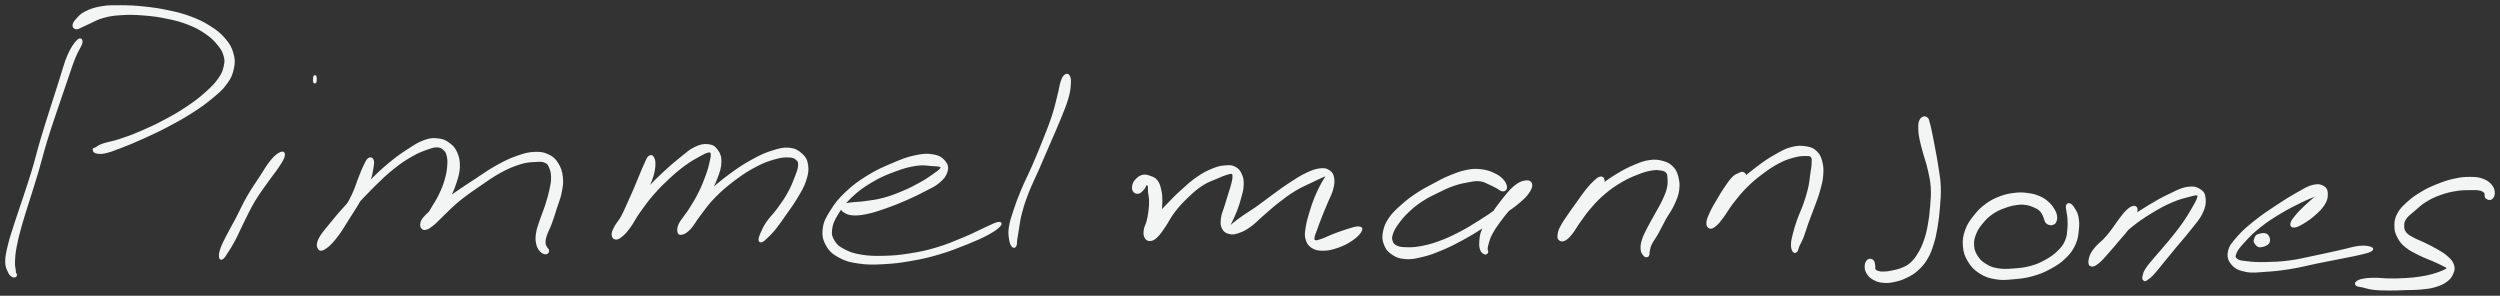 <svg xmlns="http://www.w3.org/2000/svg" id="canvas" viewBox="289.090 353.587 1202.221 142.218">
    <rect x="289.090" y="353.587" width="1202.221" height="142.218" fill="#333333" stroke="none"/>
    <path
        d="M 326.46,373.19 C 325.24 374.38, 323.75 376.34, 322.08 380.08 C 320.42 383.82, 319.87 386.59, 318.14 391.89 C 316.42 397.19, 315.28 400.74, 313.44 406.58 C 311.60 412.42, 310.64 415.35, 308.94 421.10 C 307.24 426.85, 306.64 429.75, 304.96 435.33 C 303.28 440.92, 302.24 443.85, 300.54 449.03 C 298.84 454.21, 297.89 456.74, 296.45 461.25 C 295.02 465.75, 294.23 467.92, 293.36 471.56 C 292.49 475.21, 292.09 476.94, 292.09 479.46 C 292.08 481.98, 292.75 482.80, 293.33 484.16 C 293.91 485.52, 294.35 485.80, 294.98 486.24 C 295.60 486.69, 296.11 486.54, 296.46 486.39 C 296.81 486.24, 296.75 485.76, 296.73 485.50 C 296.70 485.23, 296.45 485.51, 296.33 485.08 C 296.22 484.66, 296.25 484.49, 296.15 483.38 C 296.04 482.27, 295.71 481.76, 295.80 479.54 C 295.89 477.31, 295.93 475.76, 296.59 472.25 C 297.24 468.75, 297.82 466.52, 299.07 462.03 C 300.32 457.53, 301.24 454.98, 302.85 449.77 C 304.46 444.56, 305.48 441.58, 307.13 435.98 C 308.79 430.38, 309.39 427.48, 311.13 421.75 C 312.87 416.03, 313.89 413.15, 315.83 407.36 C 317.76 401.56, 318.99 398.00, 320.80 392.78 C 322.60 387.56, 323.38 384.98, 324.86 381.25 C 326.34 377.53, 327.89 375.77, 328.21 374.15 C 328.53 372.54, 327.69 372.01, 326.46 373.19"
        style="stroke: #f2f5f4; fill: #f2f5f4;"/>
    <path
        d="M 325.72,367.17 C 326.52 367.27, 327.14 366.76, 328.50 366.18 C 329.86 365.61, 330.44 365.19, 332.50 364.29 C 334.57 363.39, 335.83 362.47, 338.82 361.69 C 341.80 360.90, 343.58 360.61, 347.43 360.38 C 351.28 360.14, 353.71 360.18, 358.06 360.52 C 362.42 360.85, 364.94 361.19, 369.21 362.07 C 373.48 362.94, 375.66 363.45, 379.42 364.90 C 383.17 366.36, 385.09 367.37, 388.00 369.35 C 390.91 371.33, 392.17 372.61, 393.98 374.79 C 395.80 376.97, 396.44 378.08, 397.07 380.24 C 397.70 382.40, 397.66 383.33, 397.15 385.58 C 396.63 387.84, 396.24 389.01, 394.50 391.51 C 392.75 394.00, 391.45 395.36, 388.43 398.07 C 385.41 400.78, 383.42 402.34, 379.39 405.06 C 375.35 407.78, 372.79 409.24, 368.25 411.66 C 363.70 414.09, 361.04 415.30, 356.67 417.17 C 352.30 419.04, 350.01 419.82, 346.39 421.01 C 342.77 422.20, 340.84 422.32, 338.58 423.11 C 336.33 423.91, 335.94 424.57, 335.12 424.97 C 334.29 425.38, 334.64 425.02, 334.46 425.15 C 334.27 425.28, 334.02 425.28, 334.18 425.62 C 334.34 425.95, 334.19 426.59, 335.28 426.83 C 336.37 427.07, 337.18 427.36, 339.63 426.83 C 342.08 426.29, 343.87 425.56, 347.51 424.16 C 351.15 422.76, 353.43 421.82, 357.84 419.82 C 362.25 417.82, 364.93 416.61, 369.57 414.17 C 374.22 411.72, 376.83 410.29, 381.05 407.59 C 385.27 404.90, 387.35 403.45, 390.68 400.69 C 394.01 397.93, 395.63 396.65, 397.71 393.80 C 399.79 390.96, 400.47 389.38, 401.09 386.44 C 401.71 383.51, 401.64 381.97, 400.80 379.14 C 399.97 376.31, 399.10 374.84, 396.91 372.30 C 394.73 369.77, 393.15 368.55, 389.88 366.48 C 386.61 364.40, 384.55 363.43, 380.55 361.93 C 376.54 360.43, 374.29 359.92, 369.86 358.98 C 365.42 358.04, 362.87 357.68, 358.37 357.21 C 353.86 356.73, 351.44 356.62, 347.33 356.60 C 343.22 356.58, 341.25 356.51, 337.84 357.10 C 334.42 357.68, 332.61 358.36, 330.27 359.53 C 327.93 360.69, 327.30 361.67, 326.14 362.90 C 324.98 364.14, 324.55 364.85, 324.47 365.70 C 324.38 366.55, 324.91 367.07, 325.72 367.17"
        style="stroke: #f2f5f4; fill: #f2f5f4;"/>
    <path
        d="M 424.06,427.19 C 422.88 427.69, 421.57 428.63, 419.65 430.92 C 417.73 433.21, 416.74 435.15, 414.46 438.63 C 412.18 442.11, 410.55 444.34, 408.26 448.33 C 405.97 452.32, 404.99 454.81, 403.01 458.58 C 401.03 462.35, 399.86 464.20, 398.36 467.17 C 396.86 470.13, 396.18 471.38, 395.50 473.39 C 394.81 475.41, 394.80 476.37, 394.92 477.24 C 395.04 478.10, 395.43 478.22, 396.11 477.72 C 396.78 477.22, 397.17 476.50, 398.30 474.74 C 399.43 472.99, 400.21 471.85, 401.76 468.93 C 403.30 466.00, 404.12 463.90, 406.02 460.13 C 407.92 456.36, 408.94 453.96, 411.26 450.09 C 413.58 446.22, 415.27 444.11, 417.62 440.77 C 419.96 437.43, 421.39 435.86, 422.98 433.38 C 424.58 430.91, 425.36 429.64, 425.57 428.40 C 425.79 427.17, 425.25 426.69, 424.06 427.19"
        style="stroke: #f2f5f4; fill: #f2f5f4;"/>
    <path
        d="M 440.87,390.57 C 440.75 390.10, 440.35 390.09, 440.21 390.56 C 440.07 391.02, 440.04 392.44, 440.17 392.91 C 440.29 393.38, 440.68 393.39, 440.82 392.92 C 440.96 392.45, 440.99 391.04, 440.87 390.57"
        style="stroke: #f2f5f4; fill: #f2f5f4;"/>
    <path
        d="M 466.40,430.05 C 465.61 430.60, 465.21 431.66, 464.35 433.41 C 463.48 435.16, 463.21 435.96, 462.08 438.78 C 460.94 441.60, 460.39 443.96, 458.66 447.52 C 456.93 451.09, 455.64 453.15, 453.45 456.60 C 451.25 460.05, 449.72 462.00, 447.68 464.78 C 445.63 467.55, 444.13 468.78, 443.22 470.46 C 442.31 472.13, 442.53 473.04, 443.13 473.14 C 443.74 473.24, 444.64 472.86, 446.27 470.95 C 447.90 469.05, 448.71 467.12, 451.26 463.60 C 453.82 460.09, 455.56 457.49, 459.05 453.38 C 462.54 449.27, 464.88 446.86, 468.71 443.05 C 472.55 439.25, 474.54 437.32, 478.23 434.37 C 481.91 431.43, 483.86 430.20, 487.15 428.33 C 490.43 426.45, 492.19 425.87, 494.65 425.00 C 497.12 424.14, 497.86 423.91, 499.46 423.98 C 501.06 424.06, 501.67 424.47, 502.65 425.37 C 503.64 426.26, 503.99 426.79, 504.39 428.45 C 504.78 430.10, 504.83 431.28, 504.63 433.64 C 504.42 436.01, 504.18 437.53, 503.37 440.28 C 502.55 443.04, 501.87 444.69, 500.55 447.43 C 499.23 450.17, 498.11 451.66, 496.76 453.98 C 495.41 456.30, 494.64 457.51, 493.82 459.04 C 493.00 460.57, 492.87 460.84, 492.66 461.64 C 492.45 462.44, 492.37 462.76, 492.76 463.06 C 493.15 463.35, 493.62 463.50, 494.60 463.13 C 495.59 462.77, 496.08 462.55, 497.66 461.23 C 499.24 459.90, 500.06 458.83, 502.51 456.53 C 504.97 454.22, 506.51 452.48, 509.95 449.70 C 513.38 446.92, 515.74 445.33, 519.70 442.62 C 523.67 439.91, 525.88 438.23, 529.77 436.14 C 533.66 434.04, 535.81 433.16, 539.15 432.13 C 542.48 431.10, 544.02 431.13, 546.46 430.99 C 548.90 430.84, 549.89 430.76, 551.34 431.41 C 552.79 432.06, 553.06 432.71, 553.71 434.25 C 554.36 435.79, 554.58 436.96, 554.59 439.11 C 554.60 441.27, 554.32 442.42, 553.76 445.02 C 553.21 447.62, 552.72 449.27, 551.82 452.11 C 550.91 454.96, 550.14 456.53, 549.25 459.24 C 548.35 461.96, 547.73 463.38, 547.36 465.69 C 546.99 468.00, 547.06 469.09, 547.42 470.79 C 547.78 472.49, 548.32 473.27, 549.16 474.19 C 550.00 475.11, 550.92 475.41, 551.62 475.39 C 552.32 475.37, 552.66 474.69, 552.66 474.10 C 552.65 473.52, 551.94 473.22, 551.60 472.47 C 551.26 471.71, 550.96 471.50, 550.95 470.34 C 550.95 469.18, 550.99 468.56, 551.59 466.67 C 552.20 464.78, 553.04 463.52, 554.00 460.90 C 554.96 458.28, 555.47 456.55, 556.41 453.57 C 557.36 450.60, 558.16 448.98, 558.73 446.02 C 559.30 443.07, 559.59 441.53, 559.27 438.80 C 558.96 436.08, 558.46 434.49, 557.17 432.39 C 555.87 430.30, 554.96 429.40, 552.79 428.34 C 550.61 427.29, 549.22 427.02, 546.28 427.13 C 543.34 427.24, 541.68 427.64, 538.08 428.90 C 534.48 430.15, 532.31 431.18, 528.28 433.40 C 524.25 435.61, 522.04 437.30, 517.94 439.98 C 513.83 442.65, 511.46 444.20, 507.75 446.78 C 504.05 449.36, 502.16 450.76, 499.41 452.87 C 496.67 454.98, 495.57 455.75, 494.04 457.32 C 492.51 458.90, 492.11 459.53, 491.76 460.73 C 491.42 461.93, 491.77 462.80, 492.30 463.34 C 492.84 463.87, 493.49 463.78, 494.44 463.41 C 495.40 463.03, 495.76 462.82, 497.09 461.46 C 498.41 460.10, 499.54 459.02, 501.08 456.61 C 502.61 454.20, 503.38 452.40, 504.76 449.42 C 506.15 446.44, 507.01 444.82, 508.01 441.72 C 509.00 438.62, 509.64 436.87, 509.74 433.93 C 509.83 430.99, 509.46 429.27, 508.47 427.01 C 507.49 424.75, 506.56 423.90, 504.82 422.63 C 503.07 421.36, 502.03 420.90, 499.74 420.65 C 497.45 420.39, 496.22 420.36, 493.37 421.36 C 490.53 422.36, 488.89 423.47, 485.52 425.64 C 482.14 427.82, 480.23 429.14, 476.49 432.23 C 472.74 435.32, 470.75 437.28, 466.80 441.10 C 462.85 444.92, 460.45 447.29, 456.73 451.32 C 453.00 455.34, 450.98 457.76, 448.17 461.23 C 445.37 464.69, 443.84 466.28, 442.71 468.66 C 441.57 471.04, 441.90 472.32, 442.50 473.12 C 443.09 473.93, 443.98 473.87, 445.67 472.69 C 447.36 471.52, 448.76 470.08, 450.95 467.26 C 453.14 464.45, 454.35 462.19, 456.62 458.62 C 458.89 455.05, 460.30 453.02, 462.30 449.41 C 464.29 445.80, 465.42 443.53, 466.59 440.58 C 467.76 437.62, 467.78 436.62, 468.13 434.63 C 468.47 432.64, 468.65 431.54, 468.31 430.62 C 467.96 429.71, 467.19 429.49, 466.40 430.05"
        style="stroke: #f2f5f4; fill: #f2f5f4;"/>
    <path
        d="M 601.24,429.05 C 600.51 429.64, 600.30 430.49, 599.46 432.28 C 598.61 434.07, 598.07 435.45, 597.01 437.98 C 595.94 440.50, 595.36 442.08, 594.14 444.90 C 592.92 447.73, 592.11 449.50, 590.92 452.09 C 589.74 454.68, 589.33 455.79, 588.21 457.84 C 587.08 459.88, 586.18 460.69, 585.28 462.33 C 584.39 463.97, 583.81 464.86, 583.73 466.03 C 583.65 467.21, 584.08 467.99, 584.87 468.22 C 585.67 468.45, 586.34 468.25, 587.70 467.19 C 589.06 466.14, 589.92 465.26, 591.66 462.93 C 593.40 460.60, 594.12 458.75, 596.39 455.54 C 598.67 452.34, 600.14 450.22, 603.04 446.89 C 605.93 443.56, 607.78 441.76, 610.87 438.90 C 613.97 436.05, 615.63 434.70, 618.50 432.60 C 621.38 430.51, 623.04 429.66, 625.26 428.43 C 627.49 427.20, 628.42 426.67, 629.63 426.46 C 630.84 426.24, 631.05 426.44, 631.31 427.38 C 631.56 428.31, 631.37 429.04, 630.92 431.13 C 630.46 433.22, 630.10 434.79, 629.02 437.81 C 627.93 440.83, 627.12 442.96, 625.49 446.23 C 623.87 449.51, 622.68 451.37, 620.91 454.21 C 619.14 457.04, 617.75 458.32, 616.66 460.40 C 615.57 462.49, 615.44 463.52, 615.48 464.63 C 615.52 465.75, 615.81 466.21, 616.86 465.99 C 617.91 465.77, 618.96 465.36, 620.71 463.53 C 622.45 461.70, 623.19 459.89, 625.56 456.84 C 627.94 453.78, 629.20 451.67, 632.58 448.25 C 635.95 444.83, 638.46 442.72, 642.44 439.74 C 646.43 436.76, 648.68 435.34, 652.49 433.34 C 656.29 431.35, 658.30 430.67, 661.46 429.76 C 664.61 428.85, 666.12 428.73, 668.27 428.80 C 670.43 428.86, 671.21 429.22, 672.23 430.10 C 673.26 430.99, 673.48 431.47, 673.38 433.21 C 673.29 434.96, 672.78 436.17, 671.77 438.81 C 670.76 441.46, 670.00 443.40, 668.32 446.44 C 666.64 449.49, 665.39 451.21, 663.35 454.02 C 661.30 456.84, 659.72 458.18, 658.11 460.53 C 656.50 462.88, 656.04 464.11, 655.29 465.78 C 654.55 467.45, 654.35 468.11, 654.37 468.86 C 654.39 469.62, 654.70 469.81, 655.40 469.56 C 656.10 469.30, 656.59 468.84, 657.88 467.59 C 659.17 466.34, 660.07 465.53, 661.86 463.31 C 663.64 461.08, 664.74 459.41, 666.79 456.47 C 668.84 453.53, 670.22 451.83, 672.11 448.61 C 674.00 445.40, 675.24 443.52, 676.26 440.39 C 677.28 437.26, 677.60 435.49, 677.21 432.96 C 676.83 430.42, 676.09 429.28, 674.35 427.71 C 672.61 426.15, 671.28 425.37, 668.50 425.12 C 665.73 424.88, 663.96 425.38, 660.46 426.49 C 656.97 427.59, 655.01 428.49, 651.05 430.66 C 647.09 432.83, 644.82 434.30, 640.66 437.33 C 636.51 440.37, 633.95 442.51, 630.27 445.84 C 626.59 449.17, 624.98 451.09, 622.24 453.98 C 619.50 456.87, 617.95 458.12, 616.57 460.30 C 615.18 462.49, 615.18 463.81, 615.31 464.90 C 615.44 465.99, 616.19 466.16, 617.22 465.75 C 618.24 465.34, 618.94 464.70, 620.42 462.85 C 621.89 460.99, 622.83 459.41, 624.60 456.47 C 626.38 453.54, 627.52 451.57, 629.30 448.17 C 631.08 444.77, 632.26 442.77, 633.51 439.46 C 634.75 436.16, 635.44 434.34, 635.51 431.64 C 635.59 428.94, 635.04 427.60, 633.87 425.95 C 632.70 424.31, 631.76 423.67, 629.66 423.42 C 627.56 423.17, 626.02 423.45, 623.36 424.72 C 620.70 425.99, 619.30 427.43, 616.35 429.77 C 613.40 432.12, 611.79 433.51, 608.61 436.46 C 605.43 439.42, 603.54 441.25, 600.44 444.54 C 597.34 447.84, 595.77 449.95, 593.12 452.95 C 590.47 455.94, 588.98 457.20, 587.18 459.54 C 585.38 461.87, 584.71 463.01, 584.14 464.64 C 583.56 466.27, 583.87 467.10, 584.33 467.69 C 584.78 468.27, 585.47 468.15, 586.40 467.56 C 587.33 466.96, 587.83 466.22, 588.97 464.72 C 590.11 463.22, 590.83 462.17, 592.09 460.07 C 593.35 457.97, 593.94 456.81, 595.28 454.21 C 596.61 451.60, 597.39 449.88, 598.78 447.04 C 600.17 444.20, 601.23 442.75, 602.22 440.02 C 603.21 437.29, 603.57 435.53, 603.75 433.40 C 603.92 431.26, 603.60 430.20, 603.09 429.33 C 602.59 428.46, 601.96 428.46, 601.24 429.05"
        style="stroke: #f2f5f4; fill: #f2f5f4;"/>
    <path
        d="M 693.81,453.48 C 693.90 454.12, 694.02 454.65, 695.09 455.29 C 696.16 455.92, 696.96 456.52, 699.16 456.66 C 701.37 456.79, 702.90 456.65, 706.11 455.97 C 709.32 455.28, 711.44 454.56, 715.22 453.23 C 719.01 451.89, 721.34 450.93, 725.03 449.32 C 728.71 447.70, 730.56 446.80, 733.65 445.16 C 736.75 443.53, 738.38 442.97, 740.50 441.16 C 742.62 439.34, 743.71 438.04, 744.26 436.07 C 744.82 434.10, 744.55 432.85, 743.26 431.30 C 741.96 429.75, 740.64 428.82, 737.79 428.32 C 734.94 427.82, 732.91 427.96, 729.01 428.80 C 725.10 429.63, 722.77 430.60, 718.28 432.51 C 713.78 434.42, 710.97 435.61, 706.53 438.35 C 702.09 441.09, 699.62 442.89, 696.08 446.23 C 692.53 449.57, 690.99 451.60, 688.82 455.07 C 686.65 458.54, 685.62 460.28, 685.23 463.59 C 684.83 466.90, 685.28 468.88, 686.85 471.60 C 688.41 474.32, 689.95 475.53, 693.05 477.19 C 696.15 478.84, 698.14 479.28, 702.34 479.87 C 706.54 480.46, 709.06 480.39, 714.03 480.13 C 719.00 479.88, 721.88 479.51, 727.18 478.58 C 732.49 477.65, 735.21 477.06, 740.54 475.48 C 745.88 473.90, 749.14 472.59, 753.86 470.70 C 758.58 468.81, 761.00 467.74, 764.16 466.03 C 767.33 464.32, 768.73 463.18, 769.69 462.14 C 770.65 461.11, 770.34 460.60, 768.97 460.86 C 767.61 461.11, 766.11 461.98, 762.88 463.43 C 759.64 464.88, 757.42 466.18, 752.80 468.09 C 748.18 470.00, 745.01 471.42, 739.80 472.98 C 734.59 474.55, 731.91 475.10, 726.74 475.92 C 721.56 476.75, 718.69 477.00, 713.91 477.11 C 709.14 477.21, 706.68 477.12, 702.87 476.47 C 699.05 475.81, 697.40 475.18, 694.84 473.83 C 692.27 472.47, 691.28 471.66, 690.06 469.69 C 688.84 467.73, 688.44 466.59, 688.73 464.00 C 689.02 461.40, 689.64 459.84, 691.51 456.72 C 693.38 453.59, 694.79 451.52, 698.10 448.36 C 701.41 445.19, 703.78 443.43, 708.07 440.87 C 712.35 438.32, 715.16 437.19, 719.50 435.58 C 723.84 433.97, 726.20 433.35, 729.74 432.83 C 733.29 432.30, 734.91 432.82, 737.22 432.95 C 739.54 433.08, 740.46 433.07, 741.32 433.46 C 742.19 433.85, 742.23 434.01, 741.54 434.88 C 740.85 435.76, 739.84 436.46, 737.89 437.82 C 735.94 439.19, 734.66 440.12, 731.79 441.71 C 728.91 443.31, 727.08 444.30, 723.52 445.80 C 719.95 447.30, 717.64 448.21, 713.97 449.21 C 710.30 450.20, 708.15 450.35, 705.18 450.78 C 702.20 451.21, 700.92 451.14, 699.08 451.34 C 697.23 451.55, 696.85 451.64, 695.96 451.79 C 695.06 451.94, 695.04 451.75, 694.61 452.09 C 694.18 452.42, 693.71 452.84, 693.81 453.48"
        style="stroke: #f2f5f4; fill: #f2f5f4;"/>
    <path
        d="M 801.39,389.86 C 800.71 390.39, 800.31 390.91, 799.66 392.82 C 799.00 394.74, 798.96 396.09, 798.10 399.44 C 797.24 402.78, 796.79 405.16, 795.35 409.55 C 793.92 413.94, 792.81 416.57, 790.91 421.37 C 789.01 426.17, 787.90 428.83, 785.84 433.56 C 783.79 438.29, 782.41 440.75, 780.62 445.04 C 778.82 449.34, 778.05 451.44, 776.87 455.02 C 775.69 458.60, 775.14 460.24, 774.73 462.95 C 774.32 465.66, 774.58 466.79, 774.83 468.58 C 775.09 470.37, 775.51 471.26, 776.02 471.88 C 776.53 472.51, 777.04 472.38, 777.40 471.72 C 777.75 471.05, 777.56 470.19, 777.80 468.57 C 778.05 466.94, 778.17 466.10, 778.61 463.59 C 779.06 461.07, 779.11 459.46, 780.05 455.97 C 780.99 452.48, 781.63 450.39, 783.30 446.13 C 784.96 441.87, 786.31 439.39, 788.37 434.66 C 790.44 429.94, 791.56 427.28, 793.62 422.49 C 795.68 417.71, 796.90 415.14, 798.66 410.76 C 800.43 406.38, 801.45 404.04, 802.43 400.61 C 803.41 397.18, 803.44 395.67, 803.57 393.59 C 803.69 391.50, 803.50 390.93, 803.06 390.19 C 802.62 389.44, 802.07 389.34, 801.39 389.86"
        style="stroke: #f2f5f4; fill: #f2f5f4;"/>
    <path
        d="M 836.47,446.26 C 837.24 446.17, 837.67 445.62, 838.27 445.05 C 838.88 444.49, 839.17 444.04, 839.51 443.46 C 839.84 442.87, 839.71 442.37, 839.94 442.14 C 840.18 441.91, 840.37 442.15, 840.69 442.30 C 841.00 442.44, 841.33 442.14, 841.53 442.86 C 841.72 443.58, 841.54 444.46, 841.66 445.92 C 841.79 447.37, 842.13 448.33, 842.17 450.15 C 842.21 451.96, 842.11 453.02, 841.87 454.99 C 841.63 456.95, 841.43 458.15, 840.98 459.98 C 840.53 461.80, 839.82 462.57, 839.61 464.11 C 839.41 465.66, 839.41 466.72, 839.95 467.70 C 840.49 468.67, 841.20 469.11, 842.31 468.99 C 843.42 468.88, 844.11 468.48, 845.50 467.12 C 846.88 465.75, 847.62 464.52, 849.25 462.14 C 850.89 459.77, 851.53 458.00, 853.68 455.23 C 855.82 452.46, 857.27 450.86, 859.98 448.28 C 862.68 445.71, 864.37 444.20, 867.19 442.36 C 870.01 440.53, 871.72 440.14, 874.08 439.10 C 876.44 438.06, 877.46 437.61, 878.97 437.16 C 880.49 436.70, 881.01 436.52, 881.66 436.83 C 882.32 437.14, 882.26 437.64, 882.26 438.72 C 882.26 439.79, 882.08 440.50, 881.66 442.20 C 881.23 443.90, 880.78 445.07, 880.13 447.22 C 879.47 449.37, 879.06 450.69, 878.38 452.96 C 877.69 455.22, 876.96 456.49, 876.72 458.55 C 876.48 460.62, 876.46 461.86, 877.16 463.28 C 877.86 464.69, 878.74 465.22, 880.20 465.61 C 881.67 466.00, 882.50 465.91, 884.49 465.24 C 886.49 464.58, 887.74 464.01, 890.18 462.27 C 892.61 460.54, 893.92 458.94, 896.67 456.58 C 899.42 454.22, 900.91 452.80, 903.92 450.48 C 906.94 448.15, 908.64 446.84, 911.75 444.95 C 914.86 443.06, 916.85 442.32, 919.47 441.04 C 922.08 439.76, 923.30 439.20, 924.82 438.53 C 926.34 437.87, 926.70 437.65, 927.08 437.73 C 927.46 437.81, 927.22 437.93, 926.71 438.93 C 926.19 439.94, 925.51 440.76, 924.50 442.73 C 923.49 444.70, 922.71 446.14, 921.65 448.78 C 920.59 451.43, 920.02 453.19, 919.19 455.97 C 918.37 458.75, 917.90 460.24, 917.53 462.68 C 917.16 465.12, 916.84 466.27, 917.33 468.19 C 917.81 470.11, 918.36 471.19, 919.96 472.29 C 921.56 473.38, 922.84 473.66, 925.32 473.66 C 927.79 473.66, 929.55 473.24, 932.32 472.28 C 935.09 471.32, 936.95 470.36, 939.17 468.85 C 941.38 467.33, 942.75 465.90, 943.40 464.72 C 944.05 463.54, 943.71 463.06, 942.42 462.96 C 941.13 462.87, 939.38 463.51, 936.95 464.25 C 934.52 464.98, 932.72 465.68, 930.26 466.62 C 927.80 467.56, 926.42 468.36, 924.66 468.95 C 922.90 469.54, 922.26 469.79, 921.47 469.56 C 920.69 469.33, 920.62 468.93, 920.73 467.78 C 920.84 466.62, 921.32 465.79, 922.04 463.78 C 922.75 461.77, 923.29 460.28, 924.30 457.72 C 925.30 455.17, 926.01 453.60, 927.08 450.99 C 928.15 448.38, 929.05 447.04, 929.67 444.68 C 930.28 442.32, 930.48 440.96, 930.17 439.19 C 929.86 437.43, 929.37 436.69, 928.12 435.86 C 926.88 435.03, 926.05 434.79, 923.94 435.04 C 921.83 435.28, 920.42 435.76, 917.58 437.09 C 914.73 438.42, 912.91 439.64, 909.72 441.69 C 906.52 443.75, 904.77 445.10, 901.62 447.38 C 898.46 449.66, 896.87 451.01, 893.94 453.08 C 891.01 455.14, 889.27 456.10, 886.96 457.72 C 884.65 459.33, 883.71 460.11, 882.39 461.15 C 881.07 462.18, 880.83 462.60, 880.36 462.88 C 879.88 463.17, 879.82 463.20, 880.01 462.57 C 880.19 461.94, 880.60 461.32, 881.30 459.75 C 882.01 458.17, 882.70 456.90, 883.53 454.70 C 884.36 452.50, 884.84 451.10, 885.46 448.73 C 886.09 446.36, 886.56 445.06, 886.65 442.87 C 886.75 440.67, 886.65 439.48, 885.92 437.77 C 885.19 436.05, 884.52 435.10, 883.01 434.27 C 881.51 433.44, 880.51 433.45, 878.38 433.61 C 876.25 433.77, 875.05 433.96, 872.37 435.05 C 869.69 436.14, 867.98 436.98, 864.97 439.05 C 861.96 441.12, 860.24 442.75, 857.31 445.41 C 854.37 448.06, 852.88 449.66, 850.32 452.32 C 847.76 454.98, 846.33 456.31, 844.51 458.70 C 842.69 461.08, 841.93 462.47, 841.21 464.23 C 840.49 466.00, 840.67 466.80, 840.90 467.53 C 841.14 468.25, 841.74 468.26, 842.38 467.86 C 843.01 467.46, 843.37 466.83, 844.06 465.53 C 844.76 464.22, 845.25 463.31, 845.86 461.35 C 846.47 459.38, 846.79 457.96, 847.12 455.71 C 847.46 453.45, 847.57 452.21, 847.56 450.07 C 847.54 447.93, 847.49 446.88, 847.04 444.99 C 846.59 443.10, 846.31 441.88, 845.31 440.61 C 844.32 439.33, 843.43 439.11, 842.08 438.62 C 840.72 438.13, 839.87 437.85, 838.54 438.17 C 837.22 438.49, 836.37 439.25, 835.46 440.20 C 834.56 441.15, 834.24 441.87, 834.04 442.93 C 833.83 443.99, 833.95 444.84, 834.44 445.51 C 834.92 446.17, 835.70 446.35, 836.47 446.26"
        style="stroke: #f2f5f4; fill: #f2f5f4;"/>
    <path
        d="M 1013.31,443.72 C 1013.29 442.73, 1012.81 441.49, 1011.64 440.20 C 1010.48 438.91, 1009.48 438.21, 1007.48 437.27 C 1005.48 436.34, 1004.18 435.83, 1001.63 435.51 C 999.08 435.20, 997.77 435.14, 994.73 435.72 C 991.68 436.30, 989.63 437.10, 986.40 438.41 C 983.18 439.72, 981.75 440.59, 978.58 442.27 C 975.42 443.96, 973.66 444.79, 970.60 446.82 C 967.54 448.85, 965.92 450.07, 963.29 452.43 C 960.65 454.79, 959.15 456.06, 957.42 458.60 C 955.69 461.14, 955.11 462.66, 954.64 465.13 C 954.16 467.60, 954.26 468.88, 955.04 470.95 C 955.81 473.02, 956.59 474.13, 958.52 475.47 C 960.46 476.82, 961.85 477.42, 964.70 477.67 C 967.54 477.92, 969.26 477.57, 972.76 476.74 C 976.26 475.92, 978.28 475.16, 982.19 473.54 C 986.10 471.91, 988.28 470.79, 992.31 468.61 C 996.34 466.43, 998.45 465.06, 1002.35 462.63 C 1006.25 460.19, 1008.40 458.78, 1011.81 456.43 C 1015.21 454.07, 1016.92 452.97, 1019.39 450.86 C 1021.86 448.75, 1022.97 447.67, 1024.15 445.88 C 1025.34 444.10, 1025.68 442.91, 1025.31 441.91 C 1024.94 440.92, 1023.88 440.60, 1022.30 440.92 C 1020.71 441.23, 1019.48 441.75, 1017.39 443.49 C 1015.30 445.23, 1014.06 446.87, 1011.85 449.62 C 1009.64 452.37, 1008.27 454.33, 1006.33 457.24 C 1004.39 460.15, 1003.23 461.65, 1002.16 464.16 C 1001.08 466.67, 1001.12 467.86, 1000.97 469.78 C 1000.81 471.69, 1000.96 472.60, 1001.40 473.73 C 1001.84 474.87, 1002.60 475.25, 1003.17 475.45 C 1003.75 475.66, 1004.11 475.20, 1004.27 474.76 C 1004.43 474.32, 1003.93 474.10, 1003.99 473.23 C 1004.05 472.37, 1004.12 471.84, 1004.56 470.41 C 1005.00 468.99, 1005.08 468.19, 1006.21 466.09 C 1007.33 464.00, 1008.25 462.55, 1010.18 459.93 C 1012.10 457.31, 1013.61 455.48, 1015.83 453.00 C 1018.06 450.51, 1019.67 449.41, 1021.31 447.50 C 1022.96 445.60, 1023.47 444.64, 1024.04 443.48 C 1024.62 442.33, 1024.72 441.74, 1024.19 441.73 C 1023.66 441.73, 1022.86 442.22, 1021.39 443.45 C 1019.91 444.69, 1019.12 445.85, 1016.81 447.91 C 1014.51 449.97, 1013.10 451.32, 1009.87 453.73 C 1006.65 456.15, 1004.50 457.57, 1000.69 459.98 C 996.87 462.38, 994.76 463.72, 990.80 465.75 C 986.84 467.78, 984.66 468.79, 980.87 470.14 C 977.09 471.50, 975.06 471.96, 971.88 472.52 C 968.71 473.08, 967.27 473.03, 965.00 472.95 C 962.74 472.87, 961.90 472.76, 960.57 472.12 C 959.24 471.47, 958.78 470.94, 958.35 469.73 C 957.92 468.52, 957.88 467.78, 958.43 466.06 C 958.97 464.34, 959.56 463.28, 961.08 461.15 C 962.60 459.01, 963.70 457.63, 966.03 455.40 C 968.36 453.18, 969.85 451.94, 972.73 450.04 C 975.61 448.13, 977.38 447.36, 980.42 445.87 C 983.47 444.37, 984.92 443.59, 987.96 442.54 C 991.00 441.50, 993.01 441.11, 995.62 440.66 C 998.24 440.21, 999.08 440.05, 1001.03 440.30 C 1002.99 440.55, 1003.83 441.23, 1005.40 441.90 C 1006.97 442.57, 1007.63 443.01, 1008.90 443.65 C 1010.17 444.30, 1010.85 445.12, 1011.73 445.13 C 1012.62 445.15, 1013.32 444.70, 1013.31 443.72"
        style="stroke: #f2f5f4; fill: #f2f5f4;"/>
    <path
        d="M 1058.64,439.01 C 1057.81 439.17, 1057.28 439.62, 1055.99 440.80 C 1054.70 441.99, 1053.80 442.92, 1052.18 444.93 C 1050.55 446.93, 1049.64 448.37, 1047.87 450.83 C 1046.09 453.30, 1044.90 454.89, 1043.31 457.26 C 1041.71 459.64, 1040.83 460.80, 1039.88 462.72 C 1038.93 464.65, 1038.66 465.66, 1038.56 466.90 C 1038.46 468.14, 1038.75 468.56, 1039.38 468.92 C 1040.02 469.29, 1040.63 469.37, 1041.74 468.72 C 1042.84 468.06, 1043.49 467.41, 1044.90 465.65 C 1046.31 463.88, 1046.93 462.43, 1048.78 459.89 C 1050.63 457.34, 1051.72 455.64, 1054.15 452.91 C 1056.57 450.17, 1057.98 448.64, 1060.90 446.21 C 1063.81 443.78, 1065.58 442.60, 1068.71 440.77 C 1071.83 438.94, 1073.68 438.19, 1076.53 437.07 C 1079.39 435.94, 1080.74 435.55, 1082.99 435.15 C 1085.23 434.75, 1086.23 434.84, 1087.77 435.08 C 1089.31 435.33, 1089.95 435.53, 1090.69 436.38 C 1091.42 437.24, 1091.36 437.82, 1091.46 439.36 C 1091.56 440.91, 1091.66 442.01, 1091.18 444.11 C 1090.69 446.20, 1090.21 447.32, 1089.05 449.82 C 1087.89 452.32, 1086.86 453.92, 1085.40 456.61 C 1083.93 459.31, 1082.97 460.80, 1081.71 463.31 C 1080.46 465.82, 1079.73 467.07, 1079.10 469.16 C 1078.48 471.26, 1078.41 472.34, 1078.58 473.79 C 1078.75 475.23, 1079.42 475.79, 1079.94 476.38 C 1080.47 476.97, 1080.85 476.79, 1081.20 476.75 C 1081.55 476.71, 1081.58 476.41, 1081.70 476.17 C 1081.83 475.93, 1081.77 476.00, 1081.83 475.55 C 1081.89 475.09, 1081.76 474.87, 1082.01 473.90 C 1082.26 472.93, 1082.24 472.35, 1083.06 470.70 C 1083.88 469.05, 1084.81 468.00, 1086.13 465.66 C 1087.45 463.31, 1088.13 461.69, 1089.65 458.95 C 1091.17 456.22, 1092.45 454.77, 1093.73 451.98 C 1095.02 449.19, 1095.70 447.68, 1096.09 445.00 C 1096.48 442.32, 1096.24 440.80, 1095.67 438.60 C 1095.09 436.40, 1094.63 435.43, 1093.21 434.00 C 1091.79 432.57, 1090.76 432.03, 1088.59 431.45 C 1086.42 430.86, 1085.06 430.68, 1082.34 431.06 C 1079.63 431.44, 1078.13 432.05, 1075.02 433.36 C 1071.92 434.67, 1070.11 435.60, 1066.82 437.60 C 1063.52 439.60, 1061.69 440.86, 1058.56 443.35 C 1055.44 445.84, 1053.95 447.40, 1051.18 450.05 C 1048.42 452.70, 1046.95 454.14, 1044.73 456.60 C 1042.52 459.05, 1041.31 460.29, 1040.09 462.32 C 1038.87 464.35, 1038.74 465.47, 1038.62 466.76 C 1038.50 468.05, 1038.96 468.47, 1039.50 468.77 C 1040.05 469.06, 1040.49 468.95, 1041.33 468.22 C 1042.17 467.49, 1042.45 466.70, 1043.70 465.13 C 1044.95 463.56, 1045.88 462.57, 1047.59 460.36 C 1049.30 458.15, 1050.43 456.50, 1052.27 454.08 C 1054.10 451.67, 1055.30 450.46, 1056.75 448.30 C 1058.20 446.13, 1058.83 444.91, 1059.51 443.26 C 1060.20 441.60, 1060.34 440.86, 1060.17 440.01 C 1059.99 439.16, 1059.48 438.85, 1058.64 439.01"
        style="stroke: #f2f5f4; fill: #f2f5f4;"/>
    <path
        d="M 1127.12,436.76 C 1126.53 436.62, 1126.39 436.77, 1125.47 437.22 C 1124.55 437.66, 1123.86 437.69, 1122.54 439.00 C 1121.22 440.30, 1120.36 441.58, 1118.88 443.74 C 1117.39 445.90, 1116.52 447.43, 1115.12 449.82 C 1113.72 452.20, 1112.88 453.53, 1111.89 455.67 C 1110.90 457.80, 1110.30 459.02, 1110.18 460.48 C 1110.05 461.95, 1110.50 462.68, 1111.25 462.97 C 1112.01 463.26, 1112.70 462.96, 1113.95 461.93 C 1115.20 460.91, 1115.86 460.03, 1117.51 457.85 C 1119.16 455.67, 1119.99 453.88, 1122.21 451.02 C 1124.43 448.16, 1125.76 446.39, 1128.60 443.55 C 1131.44 440.71, 1133.21 439.23, 1136.40 436.84 C 1139.59 434.45, 1141.45 433.20, 1144.54 431.60 C 1147.62 430.00, 1149.24 429.53, 1151.82 428.83 C 1154.41 428.13, 1155.78 428.11, 1157.48 428.12 C 1159.17 428.13, 1159.64 428.11, 1160.30 428.89 C 1160.96 429.67, 1160.82 430.32, 1160.78 432.01 C 1160.75 433.70, 1160.48 434.90, 1160.13 437.34 C 1159.78 439.78, 1159.72 441.33, 1159.05 444.21 C 1158.38 447.10, 1157.84 448.75, 1156.79 451.78 C 1155.74 454.81, 1154.79 456.53, 1153.79 459.37 C 1152.78 462.22, 1152.35 463.69, 1151.76 466.01 C 1151.17 468.34, 1150.90 469.35, 1150.85 471.00 C 1150.80 472.64, 1151.11 473.59, 1151.53 474.25 C 1151.95 474.92, 1152.46 474.85, 1152.95 474.34 C 1153.44 473.82, 1153.37 473.07, 1153.98 471.67 C 1154.59 470.28, 1155.17 469.52, 1156.01 467.37 C 1156.85 465.22, 1157.17 463.75, 1158.18 460.94 C 1159.19 458.12, 1159.94 456.40, 1161.06 453.30 C 1162.18 450.19, 1162.93 448.50, 1163.79 445.43 C 1164.65 442.35, 1165.12 440.71, 1165.35 437.91 C 1165.58 435.12, 1165.50 433.68, 1164.93 431.45 C 1164.36 429.22, 1163.93 428.16, 1162.52 426.76 C 1161.10 425.37, 1160.20 424.89, 1157.85 424.49 C 1155.49 424.09, 1153.76 423.98, 1150.75 424.76 C 1147.74 425.54, 1146.08 426.53, 1142.79 428.39 C 1139.51 430.25, 1137.66 431.54, 1134.31 434.04 C 1130.96 436.54, 1129.14 438.07, 1126.05 440.87 C 1122.96 443.68, 1121.50 445.37, 1118.84 448.07 C 1116.18 450.77, 1114.42 452.01, 1112.75 454.37 C 1111.08 456.73, 1110.83 458.22, 1110.49 459.88 C 1110.15 461.55, 1110.50 462.25, 1111.05 462.68 C 1111.60 463.11, 1112.18 462.91, 1113.23 462.04 C 1114.29 461.17, 1114.97 460.13, 1116.34 458.32 C 1117.70 456.51, 1118.49 455.21, 1120.05 452.99 C 1121.62 450.78, 1122.78 449.40, 1124.16 447.26 C 1125.54 445.11, 1126.17 443.81, 1126.96 442.29 C 1127.75 440.76, 1127.82 440.50, 1128.11 439.63 C 1128.40 438.76, 1128.61 438.50, 1128.41 437.92 C 1128.22 437.35, 1127.71 436.90, 1127.12 436.76"
        style="stroke: #f2f5f4; fill: #f2f5f4;"/>
    <path
        d="M 1214.26,410.07 C 1213.57 410.27, 1212.91 410.68, 1212.47 411.77 C 1212.03 412.85, 1212.02 413.76, 1212.05 415.50 C 1212.09 417.24, 1212.19 418.11, 1212.66 420.45 C 1213.12 422.79, 1213.60 424.32, 1214.38 427.21 C 1215.16 430.10, 1215.83 431.62, 1216.57 434.90 C 1217.30 438.18, 1217.81 440.01, 1218.05 443.61 C 1218.29 447.20, 1218.05 449.23, 1217.77 452.89 C 1217.48 456.55, 1217.24 458.60, 1216.63 461.91 C 1216.01 465.22, 1215.66 466.68, 1214.69 469.43 C 1213.72 472.18, 1213.09 473.49, 1211.78 475.65 C 1210.48 477.81, 1209.74 478.80, 1208.19 480.22 C 1206.64 481.63, 1205.85 481.94, 1204.05 482.72 C 1202.25 483.51, 1201.00 483.73, 1199.18 484.12 C 1197.37 484.52, 1196.42 484.65, 1194.98 484.68 C 1193.54 484.72, 1192.88 484.59, 1191.98 484.29 C 1191.09 483.98, 1190.82 483.75, 1190.50 483.16 C 1190.17 482.58, 1190.53 482.18, 1190.36 481.35 C 1190.19 480.52, 1190.23 479.52, 1189.64 479.01 C 1189.06 478.51, 1188.12 478.30, 1187.45 478.82 C 1186.77 479.34, 1186.30 480.37, 1186.28 481.63 C 1186.25 482.90, 1186.50 483.91, 1187.32 485.15 C 1188.13 486.39, 1188.86 487.04, 1190.36 487.83 C 1191.86 488.63, 1192.85 488.94, 1194.81 489.11 C 1196.77 489.28, 1197.96 489.15, 1200.18 488.66 C 1202.39 488.18, 1203.72 487.74, 1205.89 486.67 C 1208.06 485.60, 1209.09 485.09, 1211.03 483.34 C 1212.96 481.58, 1214.05 480.43, 1215.55 477.90 C 1217.05 475.38, 1217.58 473.78, 1218.54 470.71 C 1219.51 467.64, 1219.78 466.08, 1220.38 462.57 C 1220.97 459.07, 1221.19 457.01, 1221.50 453.18 C 1221.80 449.35, 1222.03 447.22, 1221.89 443.41 C 1221.75 439.60, 1221.29 437.60, 1220.79 434.13 C 1220.29 430.67, 1219.93 429.03, 1219.39 426.08 C 1218.86 423.13, 1218.57 421.60, 1218.12 419.37 C 1217.68 417.13, 1217.51 416.33, 1217.17 414.89 C 1216.83 413.45, 1216.68 412.99, 1216.43 412.17 C 1216.18 411.34, 1216.36 411.17, 1215.93 410.75 C 1215.49 410.33, 1214.95 409.86, 1214.26 410.07"
        style="stroke: #f2f5f4; fill: #f2f5f4;"/>
    <path
        d="M 1276.17,461.26 C 1276.77 461.04, 1277.12 460.92, 1277.45 460.16 C 1277.78 459.40, 1278.01 458.66, 1277.81 457.46 C 1277.61 456.25, 1277.30 455.48, 1276.45 454.14 C 1275.61 452.80, 1275.01 451.95, 1273.58 450.76 C 1272.15 449.57, 1271.23 448.95, 1269.30 448.18 C 1267.38 447.40, 1266.19 447.15, 1263.94 446.88 C 1261.69 446.60, 1260.62 446.50, 1258.05 446.80 C 1255.48 447.11, 1253.84 447.37, 1251.09 448.41 C 1248.34 449.45, 1246.77 450.19, 1244.29 452.01 C 1241.81 453.83, 1240.61 455.05, 1238.67 457.51 C 1236.74 459.96, 1235.64 461.39, 1234.61 464.27 C 1233.58 467.15, 1233.27 468.95, 1233.52 471.90 C 1233.76 474.86, 1234.30 476.51, 1235.84 479.06 C 1237.39 481.60, 1238.63 482.96, 1241.24 484.63 C 1243.84 486.30, 1245.60 486.87, 1248.88 487.41 C 1252.15 487.96, 1254.06 487.67, 1257.62 487.36 C 1261.18 487.05, 1263.20 486.84, 1266.67 485.85 C 1270.15 484.87, 1271.90 484.12, 1274.99 482.43 C 1278.07 480.74, 1279.76 479.68, 1282.10 477.40 C 1284.43 475.13, 1285.42 473.73, 1286.67 471.06 C 1287.91 468.38, 1288.02 466.66, 1288.30 464.03 C 1288.59 461.40, 1288.48 459.92, 1288.09 457.89 C 1287.69 455.86, 1287.06 455.10, 1286.33 453.89 C 1285.60 452.69, 1285.09 452.15, 1284.44 451.87 C 1283.80 451.58, 1283.34 451.85, 1283.11 452.47 C 1282.88 453.10, 1283.15 453.79, 1283.28 454.99 C 1283.41 456.19, 1283.68 456.74, 1283.78 458.46 C 1283.88 460.17, 1284.00 461.39, 1283.78 463.56 C 1283.56 465.72, 1283.62 467.11, 1282.69 469.28 C 1281.76 471.44, 1281.07 472.47, 1279.13 474.39 C 1277.20 476.32, 1275.74 477.37, 1273.03 478.89 C 1270.32 480.41, 1268.74 481.11, 1265.59 481.97 C 1262.44 482.83, 1260.49 482.98, 1257.29 483.20 C 1254.10 483.42, 1252.34 483.56, 1249.62 483.08 C 1246.89 482.60, 1245.68 482.07, 1243.68 480.80 C 1241.67 479.54, 1240.75 478.59, 1239.60 476.75 C 1238.45 474.90, 1238.04 473.75, 1237.91 471.58 C 1237.78 469.41, 1238.05 468.12, 1238.94 465.91 C 1239.83 463.69, 1240.72 462.47, 1242.36 460.50 C 1244.01 458.52, 1245.06 457.50, 1247.17 456.05 C 1249.28 454.60, 1250.60 454.09, 1252.91 453.22 C 1255.22 452.35, 1256.62 452.02, 1258.70 451.71 C 1260.79 451.40, 1261.60 451.43, 1263.33 451.66 C 1265.06 451.90, 1265.97 452.29, 1267.35 452.88 C 1268.73 453.48, 1269.35 453.83, 1270.24 454.64 C 1271.13 455.45, 1271.35 456.09, 1271.80 456.92 C 1272.26 457.75, 1272.24 458.09, 1272.51 458.79 C 1272.79 459.48, 1272.79 459.88, 1273.18 460.38 C 1273.58 460.88, 1273.88 461.10, 1274.48 461.27 C 1275.07 461.45, 1275.58 461.48, 1276.17 461.26"
        style="stroke: #f2f5f4; fill: #f2f5f4;"/>
    <path
        d="M 1315.07,453.08 C 1314.17 453.23, 1313.37 453.70, 1312.00 454.98 C 1310.64 456.27, 1309.90 457.37, 1308.26 459.50 C 1306.63 461.63, 1305.76 463.20, 1303.83 465.64 C 1301.90 468.07, 1300.42 469.37, 1298.61 471.68 C 1296.79 473.98, 1295.62 475.35, 1294.74 477.14 C 1293.87 478.94, 1293.90 479.97, 1294.24 480.66 C 1294.58 481.35, 1295.26 481.28, 1296.45 480.62 C 1297.64 479.95, 1298.42 479.34, 1300.20 477.35 C 1301.97 475.36, 1302.64 473.61, 1305.33 470.66 C 1308.02 467.71, 1309.95 465.62, 1313.65 462.60 C 1317.34 459.57, 1319.82 457.97, 1323.82 455.52 C 1327.81 453.08, 1330.05 451.93, 1333.63 450.38 C 1337.20 448.84, 1339.25 448.44, 1341.68 447.79 C 1344.12 447.14, 1344.92 446.88, 1345.79 447.13 C 1346.67 447.37, 1346.51 447.66, 1346.06 449.01 C 1345.62 450.36, 1345.03 451.39, 1343.58 453.88 C 1342.12 456.36, 1341.08 458.23, 1338.80 461.44 C 1336.52 464.65, 1334.81 466.72, 1332.18 469.93 C 1329.56 473.14, 1327.86 474.87, 1325.68 477.49 C 1323.50 480.11, 1322.44 481.18, 1321.27 483.03 C 1320.10 484.87, 1320.07 485.71, 1319.84 486.72 C 1319.60 487.73, 1319.93 487.75, 1320.09 488.06 C 1320.25 488.36, 1320.35 488.31, 1320.64 488.26 C 1320.93 488.20, 1320.81 488.35, 1321.55 487.78 C 1322.29 487.21, 1322.89 486.94, 1324.34 485.39 C 1325.78 483.85, 1326.63 482.68, 1328.78 480.07 C 1330.94 477.46, 1332.45 475.57, 1335.12 472.34 C 1337.79 469.11, 1339.60 467.17, 1342.13 463.92 C 1344.66 460.67, 1346.33 459.04, 1347.76 456.10 C 1349.19 453.17, 1349.45 451.48, 1349.28 449.26 C 1349.10 447.03, 1348.58 446.02, 1346.90 444.96 C 1345.22 443.90, 1343.81 443.48, 1340.88 443.96 C 1337.95 444.44, 1335.98 445.57, 1332.25 447.36 C 1328.51 449.14, 1326.33 450.36, 1322.20 452.88 C 1318.07 455.40, 1315.55 457.00, 1311.59 459.97 C 1307.63 462.93, 1305.50 464.90, 1302.39 467.69 C 1299.27 470.49, 1297.72 471.70, 1296.03 473.94 C 1294.34 476.19, 1294.16 477.46, 1293.93 478.92 C 1293.70 480.39, 1294.04 481.08, 1294.87 481.25 C 1295.70 481.43, 1296.52 481.04, 1298.07 479.80 C 1299.62 478.56, 1300.66 477.24, 1302.62 475.06 C 1304.58 472.89, 1305.82 471.39, 1307.88 468.94 C 1309.93 466.49, 1311.37 465.10, 1312.89 462.80 C 1314.42 460.50, 1314.78 459.13, 1315.50 457.42 C 1316.23 455.71, 1316.61 455.11, 1316.52 454.25 C 1316.43 453.38, 1315.98 452.93, 1315.07 453.08"
        style="stroke: #f2f5f4; fill: #f2f5f4;"/>
    <path
        d="M 1373.66,470.33 C 1374.14 471.00, 1374.68 472.04, 1375.94 472.01 C 1377.20 471.99, 1379.33 471.29, 1379.95 470.19 C 1380.57 469.10, 1380.06 467.23, 1379.05 466.54 C 1378.04 465.84, 1376.01 466.28, 1374.91 466.72 C 1373.81 467.15, 1373.78 467.97, 1373.53 468.69 C 1373.28 469.41, 1373.18 469.67, 1373.66 470.33"
        style="stroke: #f2f5f4; fill: #f2f5f4;"/>
    <path
        d="M 1392.37,462.53 C 1393.50 462.46, 1394.76 461.78, 1396.68 460.64 C 1398.60 459.49, 1400.00 458.56, 1401.96 456.81 C 1403.93 455.06, 1405.29 453.83, 1406.50 451.89 C 1407.71 449.96, 1408.02 448.79, 1408.02 447.13 C 1408.02 445.46, 1407.80 444.41, 1406.49 443.58 C 1405.18 442.74, 1403.95 442.38, 1401.47 442.96 C 1398.99 443.54, 1397.59 444.50, 1394.09 446.46 C 1390.58 448.42, 1388.02 450.04, 1383.93 452.75 C 1379.84 455.46, 1377.34 457.07, 1373.64 460.03 C 1369.94 462.98, 1367.95 464.66, 1365.42 467.54 C 1362.90 470.42, 1361.59 471.83, 1361.01 474.43 C 1360.44 477.03, 1360.97 478.65, 1362.56 480.53 C 1364.16 482.41, 1365.77 483.17, 1368.99 483.82 C 1372.21 484.48, 1374.33 484.09, 1378.66 483.81 C 1382.99 483.53, 1385.78 483.22, 1390.64 482.44 C 1395.49 481.66, 1398.02 480.89, 1402.93 479.89 C 1407.85 478.90, 1411.00 478.31, 1415.23 477.45 C 1419.47 476.60, 1421.33 476.29, 1424.11 475.62 C 1426.88 474.95, 1428.14 474.67, 1429.11 474.09 C 1430.08 473.52, 1430.08 473.08, 1428.97 472.72 C 1427.85 472.37, 1426.41 472.00, 1423.53 472.32 C 1420.65 472.64, 1418.81 473.38, 1414.57 474.31 C 1410.33 475.24, 1407.22 475.97, 1402.34 476.97 C 1397.46 477.97, 1394.94 478.69, 1390.18 479.32 C 1385.41 479.95, 1382.61 480.03, 1378.50 480.11 C 1374.40 480.19, 1372.44 480.04, 1369.67 479.71 C 1366.90 479.38, 1365.79 479.33, 1364.67 478.45 C 1363.55 477.58, 1363.40 477.03, 1364.07 475.31 C 1364.74 473.59, 1365.70 472.41, 1368.02 469.86 C 1370.35 467.32, 1372.12 465.41, 1375.68 462.59 C 1379.24 459.76, 1381.73 458.18, 1385.82 455.73 C 1389.90 453.27, 1392.67 451.97, 1396.10 450.29 C 1399.52 448.61, 1401.02 448.24, 1402.95 447.32 C 1404.88 446.40, 1405.29 445.89, 1405.73 445.69 C 1406.16 445.49, 1405.77 445.72, 1405.13 446.30 C 1404.48 446.88, 1403.92 447.35, 1402.50 448.59 C 1401.09 449.84, 1399.82 450.86, 1398.04 452.55 C 1396.27 454.23, 1395.02 455.36, 1393.62 457.04 C 1392.22 458.72, 1391.29 459.85, 1391.04 460.95 C 1390.79 462.04, 1391.24 462.59, 1392.37 462.53"
        style="stroke: #f2f5f4; fill: #f2f5f4;"/>
    <path
        d="M 1487.08,449.06 C 1487.78 448.60, 1488.34 447.60, 1488.31 446.34 C 1488.29 445.07, 1488.03 444.03, 1486.94 442.75 C 1485.85 441.48, 1484.85 440.69, 1482.85 439.97 C 1480.85 439.25, 1479.65 439.15, 1476.95 439.15 C 1474.26 439.15, 1472.57 439.27, 1469.38 439.98 C 1466.19 440.68, 1464.22 441.36, 1461.01 442.66 C 1457.79 443.95, 1456.14 444.74, 1453.31 446.45 C 1450.47 448.17, 1449.02 449.21, 1446.83 451.23 C 1444.64 453.24, 1443.51 454.33, 1442.35 456.52 C 1441.19 458.71, 1441.02 459.99, 1441.03 462.18 C 1441.03 464.38, 1441.33 465.49, 1442.36 467.49 C 1443.39 469.49, 1444.13 470.48, 1446.19 472.17 C 1448.25 473.86, 1450.11 474.65, 1452.65 475.95 C 1455.19 477.24, 1456.69 477.66, 1458.87 478.63 C 1461.06 479.60, 1462.14 480.07, 1463.58 480.80 C 1465.02 481.53, 1465.65 481.79, 1466.06 482.27 C 1466.47 482.75, 1466.22 482.77, 1465.63 483.20 C 1465.04 483.63, 1464.50 483.88, 1463.10 484.42 C 1461.71 484.96, 1460.70 485.38, 1458.66 485.91 C 1456.61 486.45, 1455.43 486.72, 1452.87 487.10 C 1450.30 487.48, 1448.78 487.63, 1445.81 487.81 C 1442.85 487.98, 1441.06 488.00, 1438.03 487.97 C 1435.00 487.94, 1433.19 487.63, 1430.68 487.66 C 1428.16 487.68, 1427.10 487.77, 1425.45 488.10 C 1423.80 488.44, 1423.00 488.82, 1422.42 489.34 C 1421.84 489.85, 1421.94 490.28, 1422.55 490.68 C 1423.15 491.08, 1423.86 490.98, 1425.43 491.34 C 1427.01 491.69, 1427.92 492.17, 1430.42 492.46 C 1432.93 492.75, 1434.86 492.77, 1437.98 492.80 C 1441.10 492.83, 1442.92 492.70, 1446.03 492.60 C 1449.14 492.50, 1450.69 492.59, 1453.51 492.30 C 1456.34 492.01, 1457.75 491.90, 1460.16 491.16 C 1462.57 490.42, 1463.91 489.86, 1465.56 488.62 C 1467.21 487.37, 1467.77 486.46, 1468.41 484.95 C 1469.04 483.45, 1469.19 482.60, 1468.72 481.09 C 1468.25 479.58, 1467.54 478.81, 1466.04 477.41 C 1464.55 476.01, 1463.42 475.38, 1461.25 474.08 C 1459.08 472.78, 1457.62 472.10, 1455.19 470.90 C 1452.76 469.69, 1450.97 469.14, 1449.08 468.05 C 1447.18 466.97, 1446.59 466.65, 1445.72 465.48 C 1444.85 464.30, 1444.73 463.58, 1444.75 462.20 C 1444.76 460.82, 1444.78 460.08, 1445.81 458.58 C 1446.85 457.07, 1447.95 456.36, 1449.91 454.69 C 1451.86 453.01, 1453.05 451.76, 1455.59 450.19 C 1458.13 448.63, 1459.66 447.92, 1462.61 446.87 C 1465.56 445.82, 1467.46 445.40, 1470.34 444.93 C 1473.22 444.46, 1474.77 444.56, 1477.00 444.52 C 1479.23 444.48, 1480.11 444.45, 1481.48 444.71 C 1482.85 444.96, 1483.28 445.37, 1483.85 445.79 C 1484.43 446.21, 1484.16 446.23, 1484.35 446.81 C 1484.54 447.38, 1484.26 448.23, 1484.81 448.68 C 1485.35 449.13, 1486.38 449.53, 1487.08 449.06"
        style="stroke: #f2f5f4; fill: #f2f5f4;"/>
</svg>

